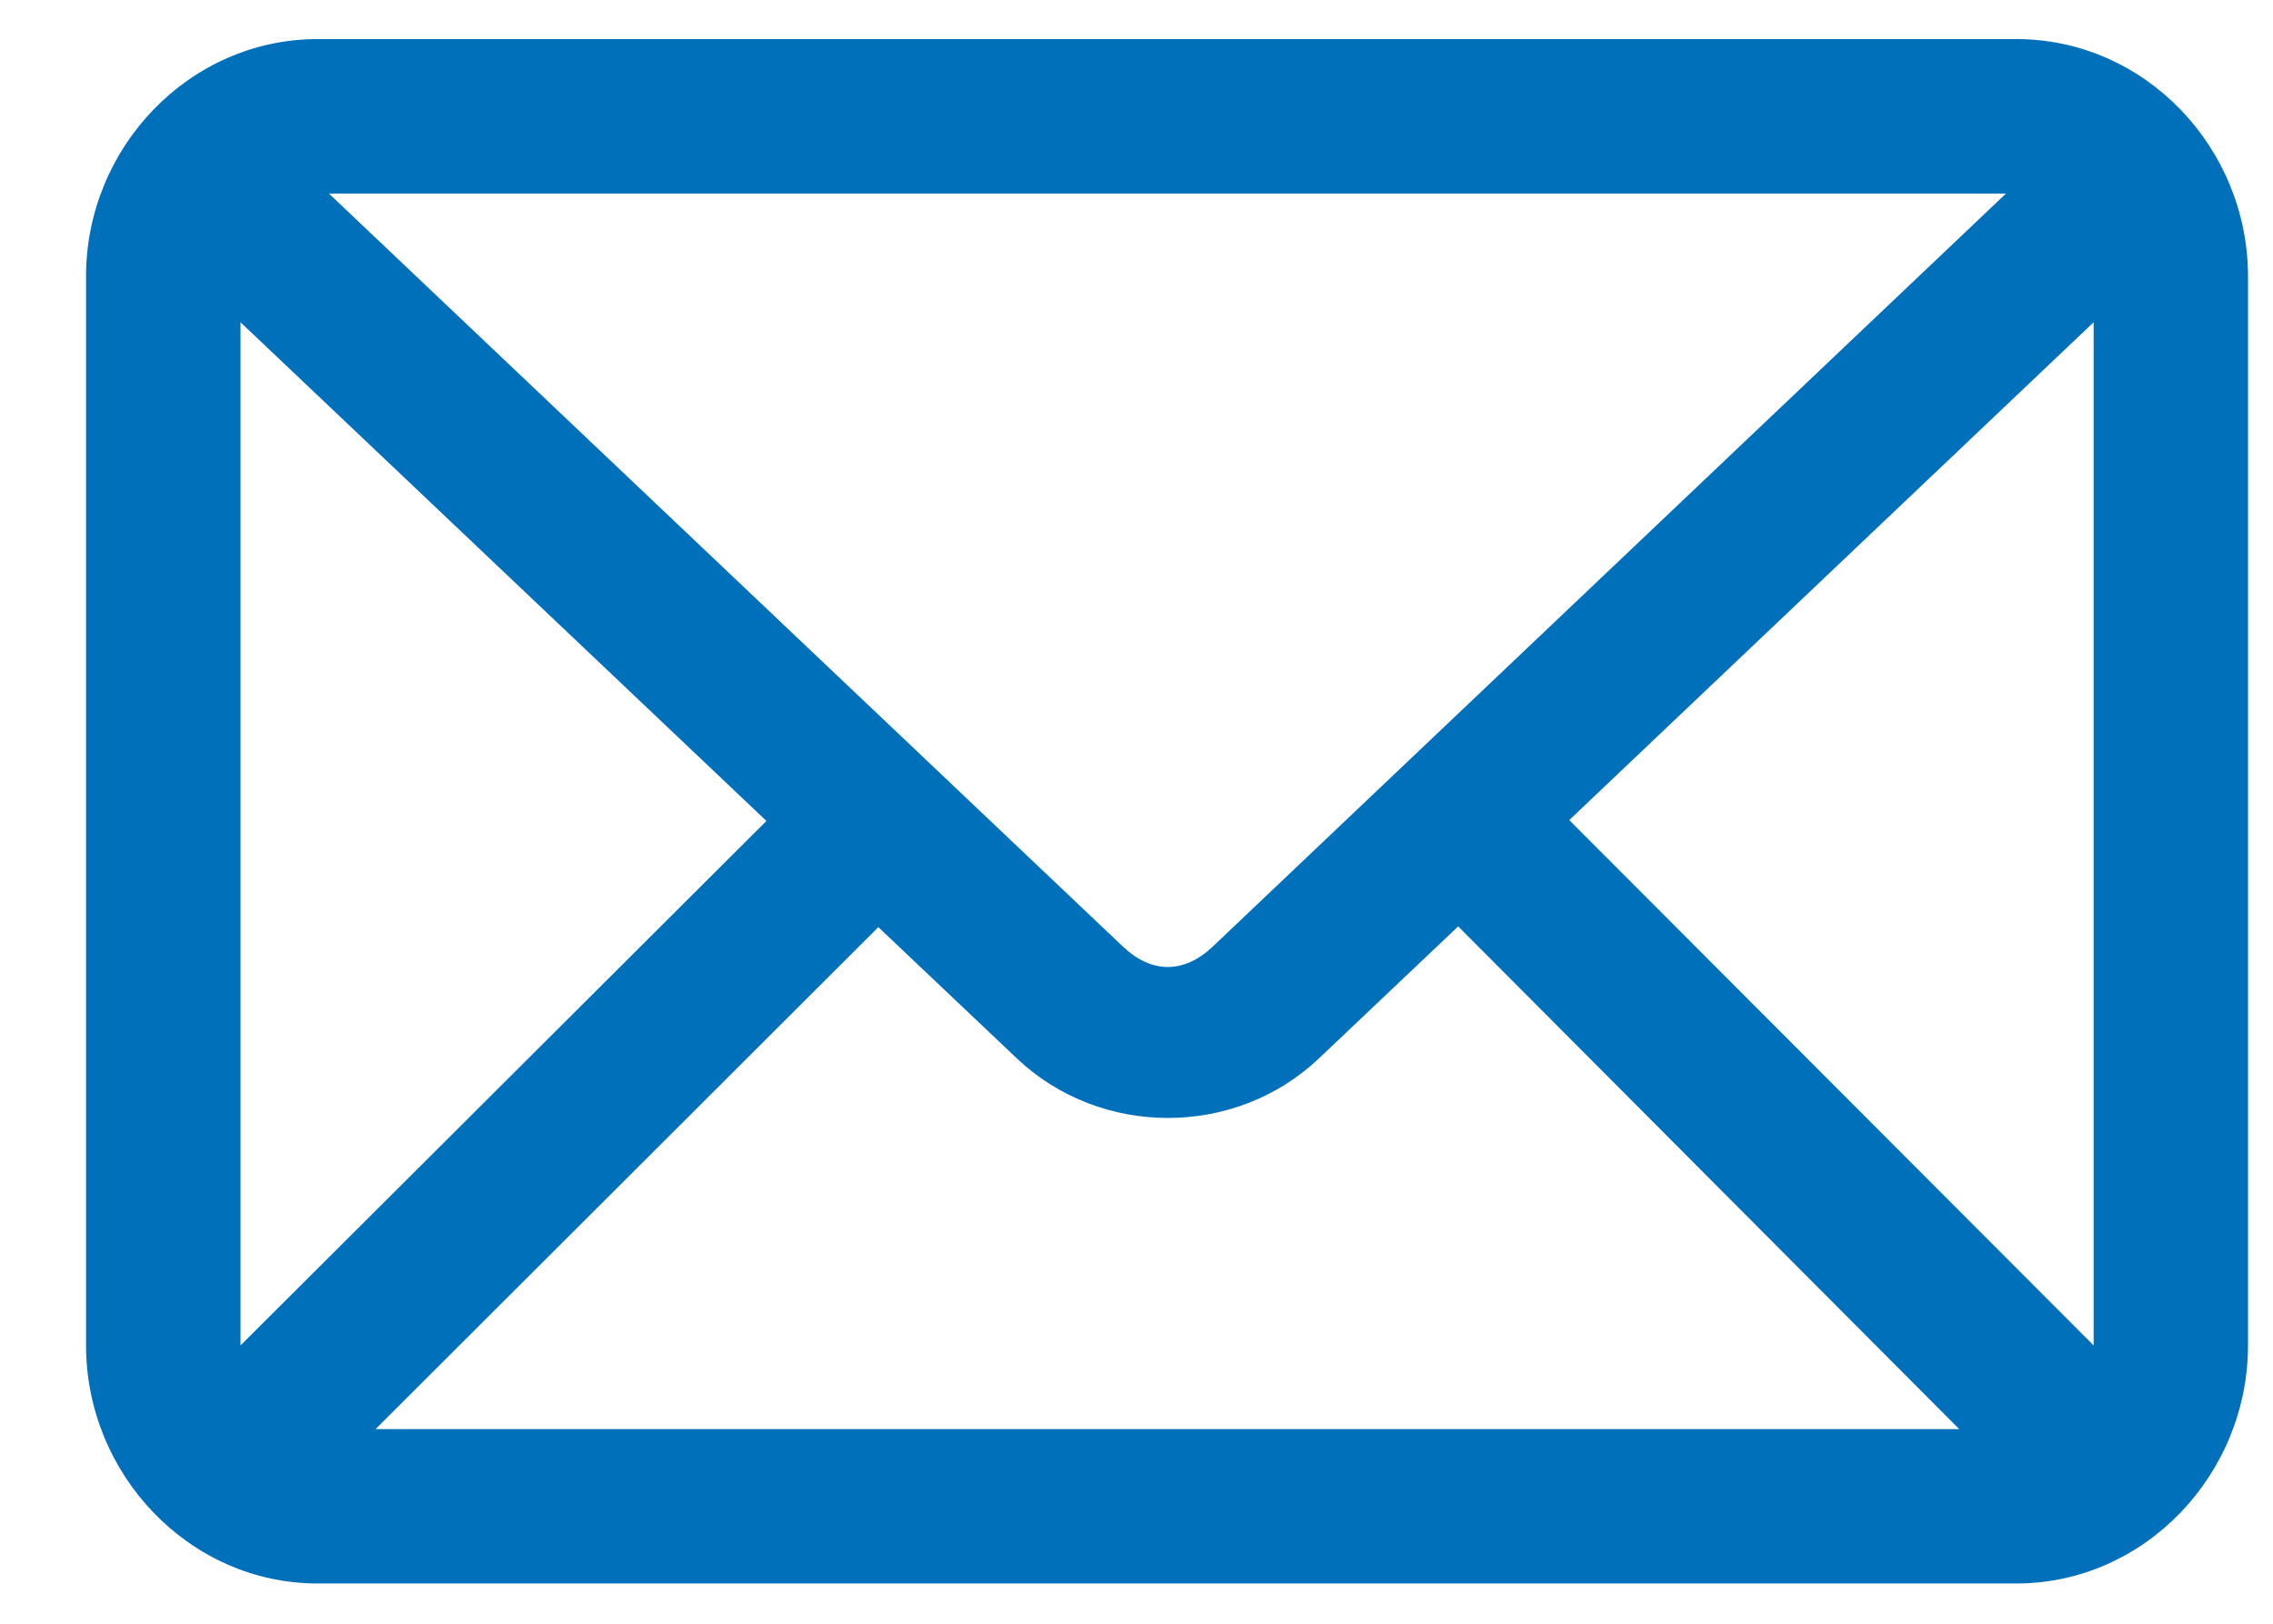 <svg width="21" height="15" viewBox="0 0 21 15" fill="none" xmlns="http://www.w3.org/2000/svg">
<g clip-path="url(#clip0_826_2836)">
<path d="M2.935 0.361C1.747 0.361 0.795 1.364 0.795 2.553V12.429C0.795 13.618 1.747 14.628 2.935 14.628H18.629C19.817 14.628 20.769 13.618 20.769 12.429V2.553C20.769 1.364 19.817 0.361 18.629 0.361H2.935ZM3.039 1.788H18.533L11.206 8.743C10.939 8.996 10.641 8.997 10.373 8.743L3.039 1.788ZM2.222 2.977L7.081 7.584L2.222 12.429V2.977ZM19.343 2.977V12.429L14.498 7.576L19.343 2.977ZM13.472 8.558L18.101 13.202H3.47L8.115 8.565L9.393 9.776C10.168 10.511 11.412 10.512 12.187 9.776L13.472 8.558Z" fill="#0070BA"/>
</g>
<defs>
<clipPath id="clip0_826_2836">
<rect width="20" height="14.299" fill="white" transform="translate(0.793 0.35)"/>
</clipPath>
</defs>
</svg>
